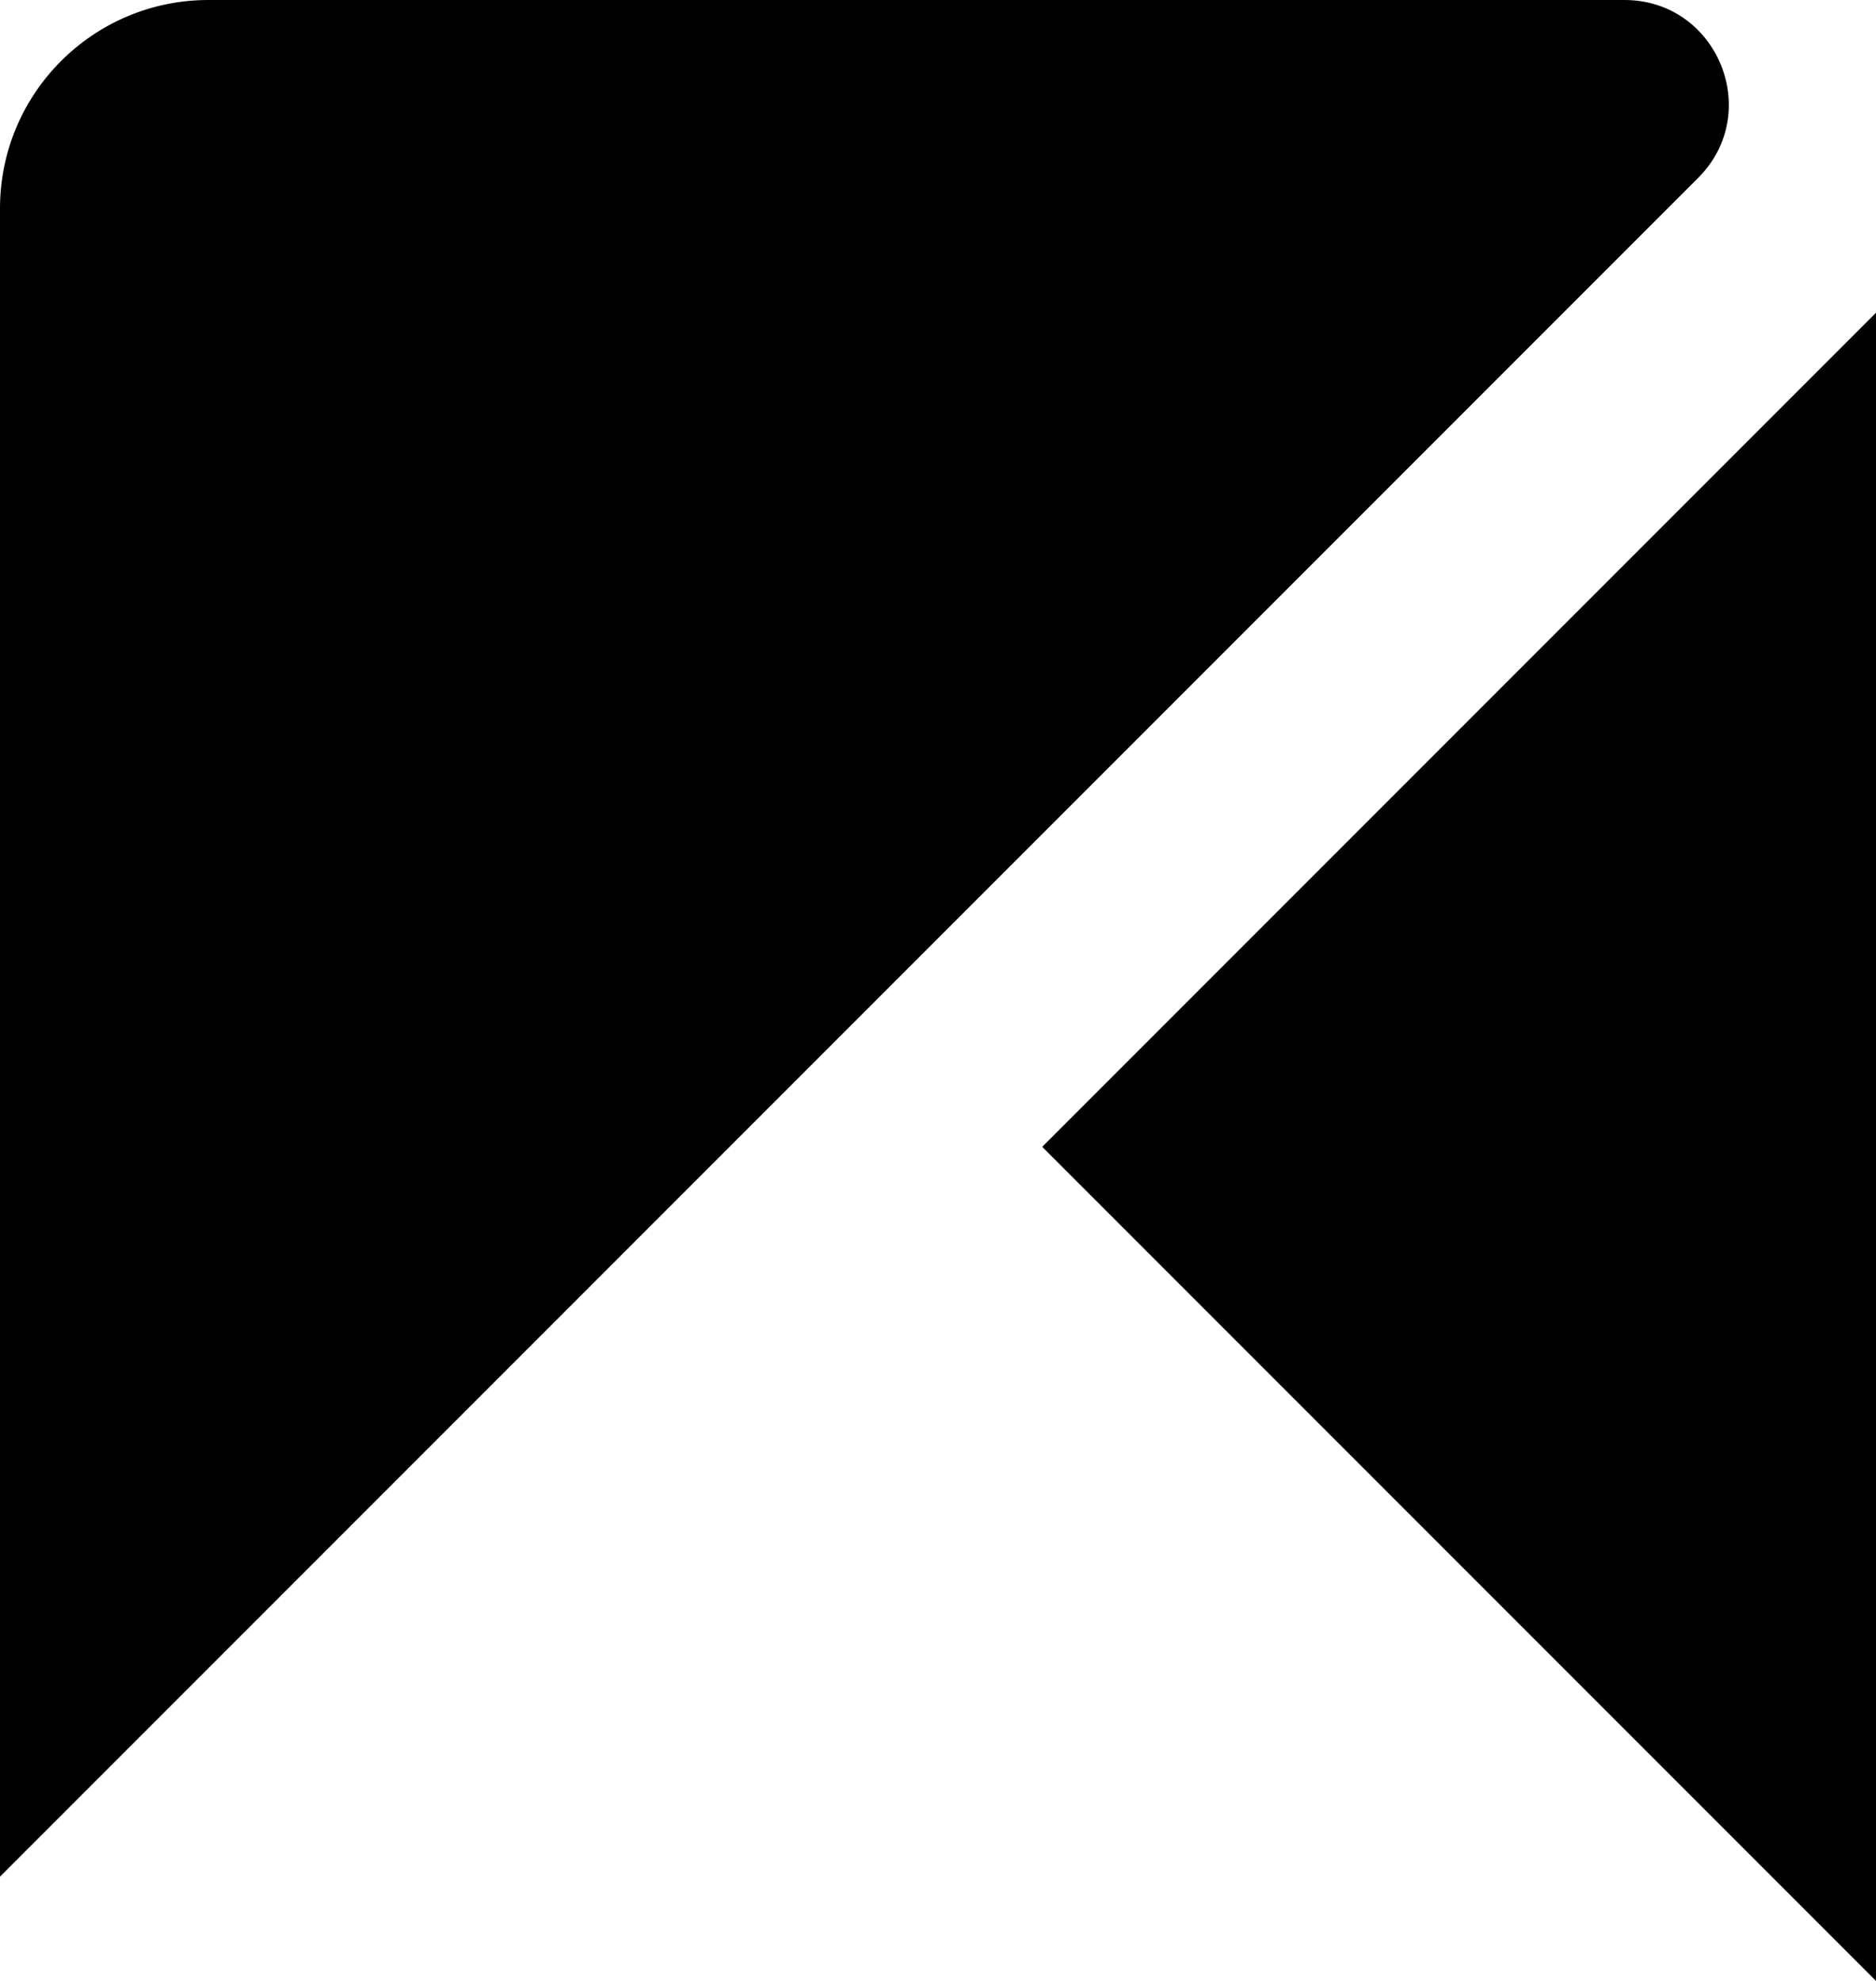<svg width="18" height="19" viewBox="0 0 18 19" fill="none" xmlns="http://www.w3.org/2000/svg">
    <path d="M15.586 0H2C0.895 0 0 0.895 0 2V9V18L9 9L16.293 1.707C16.923 1.077 16.477 0 15.586 0Z" fill="black"/>
    <path d="M18 19V3L10 11L18 19Z" fill="black"/>
    </svg>
